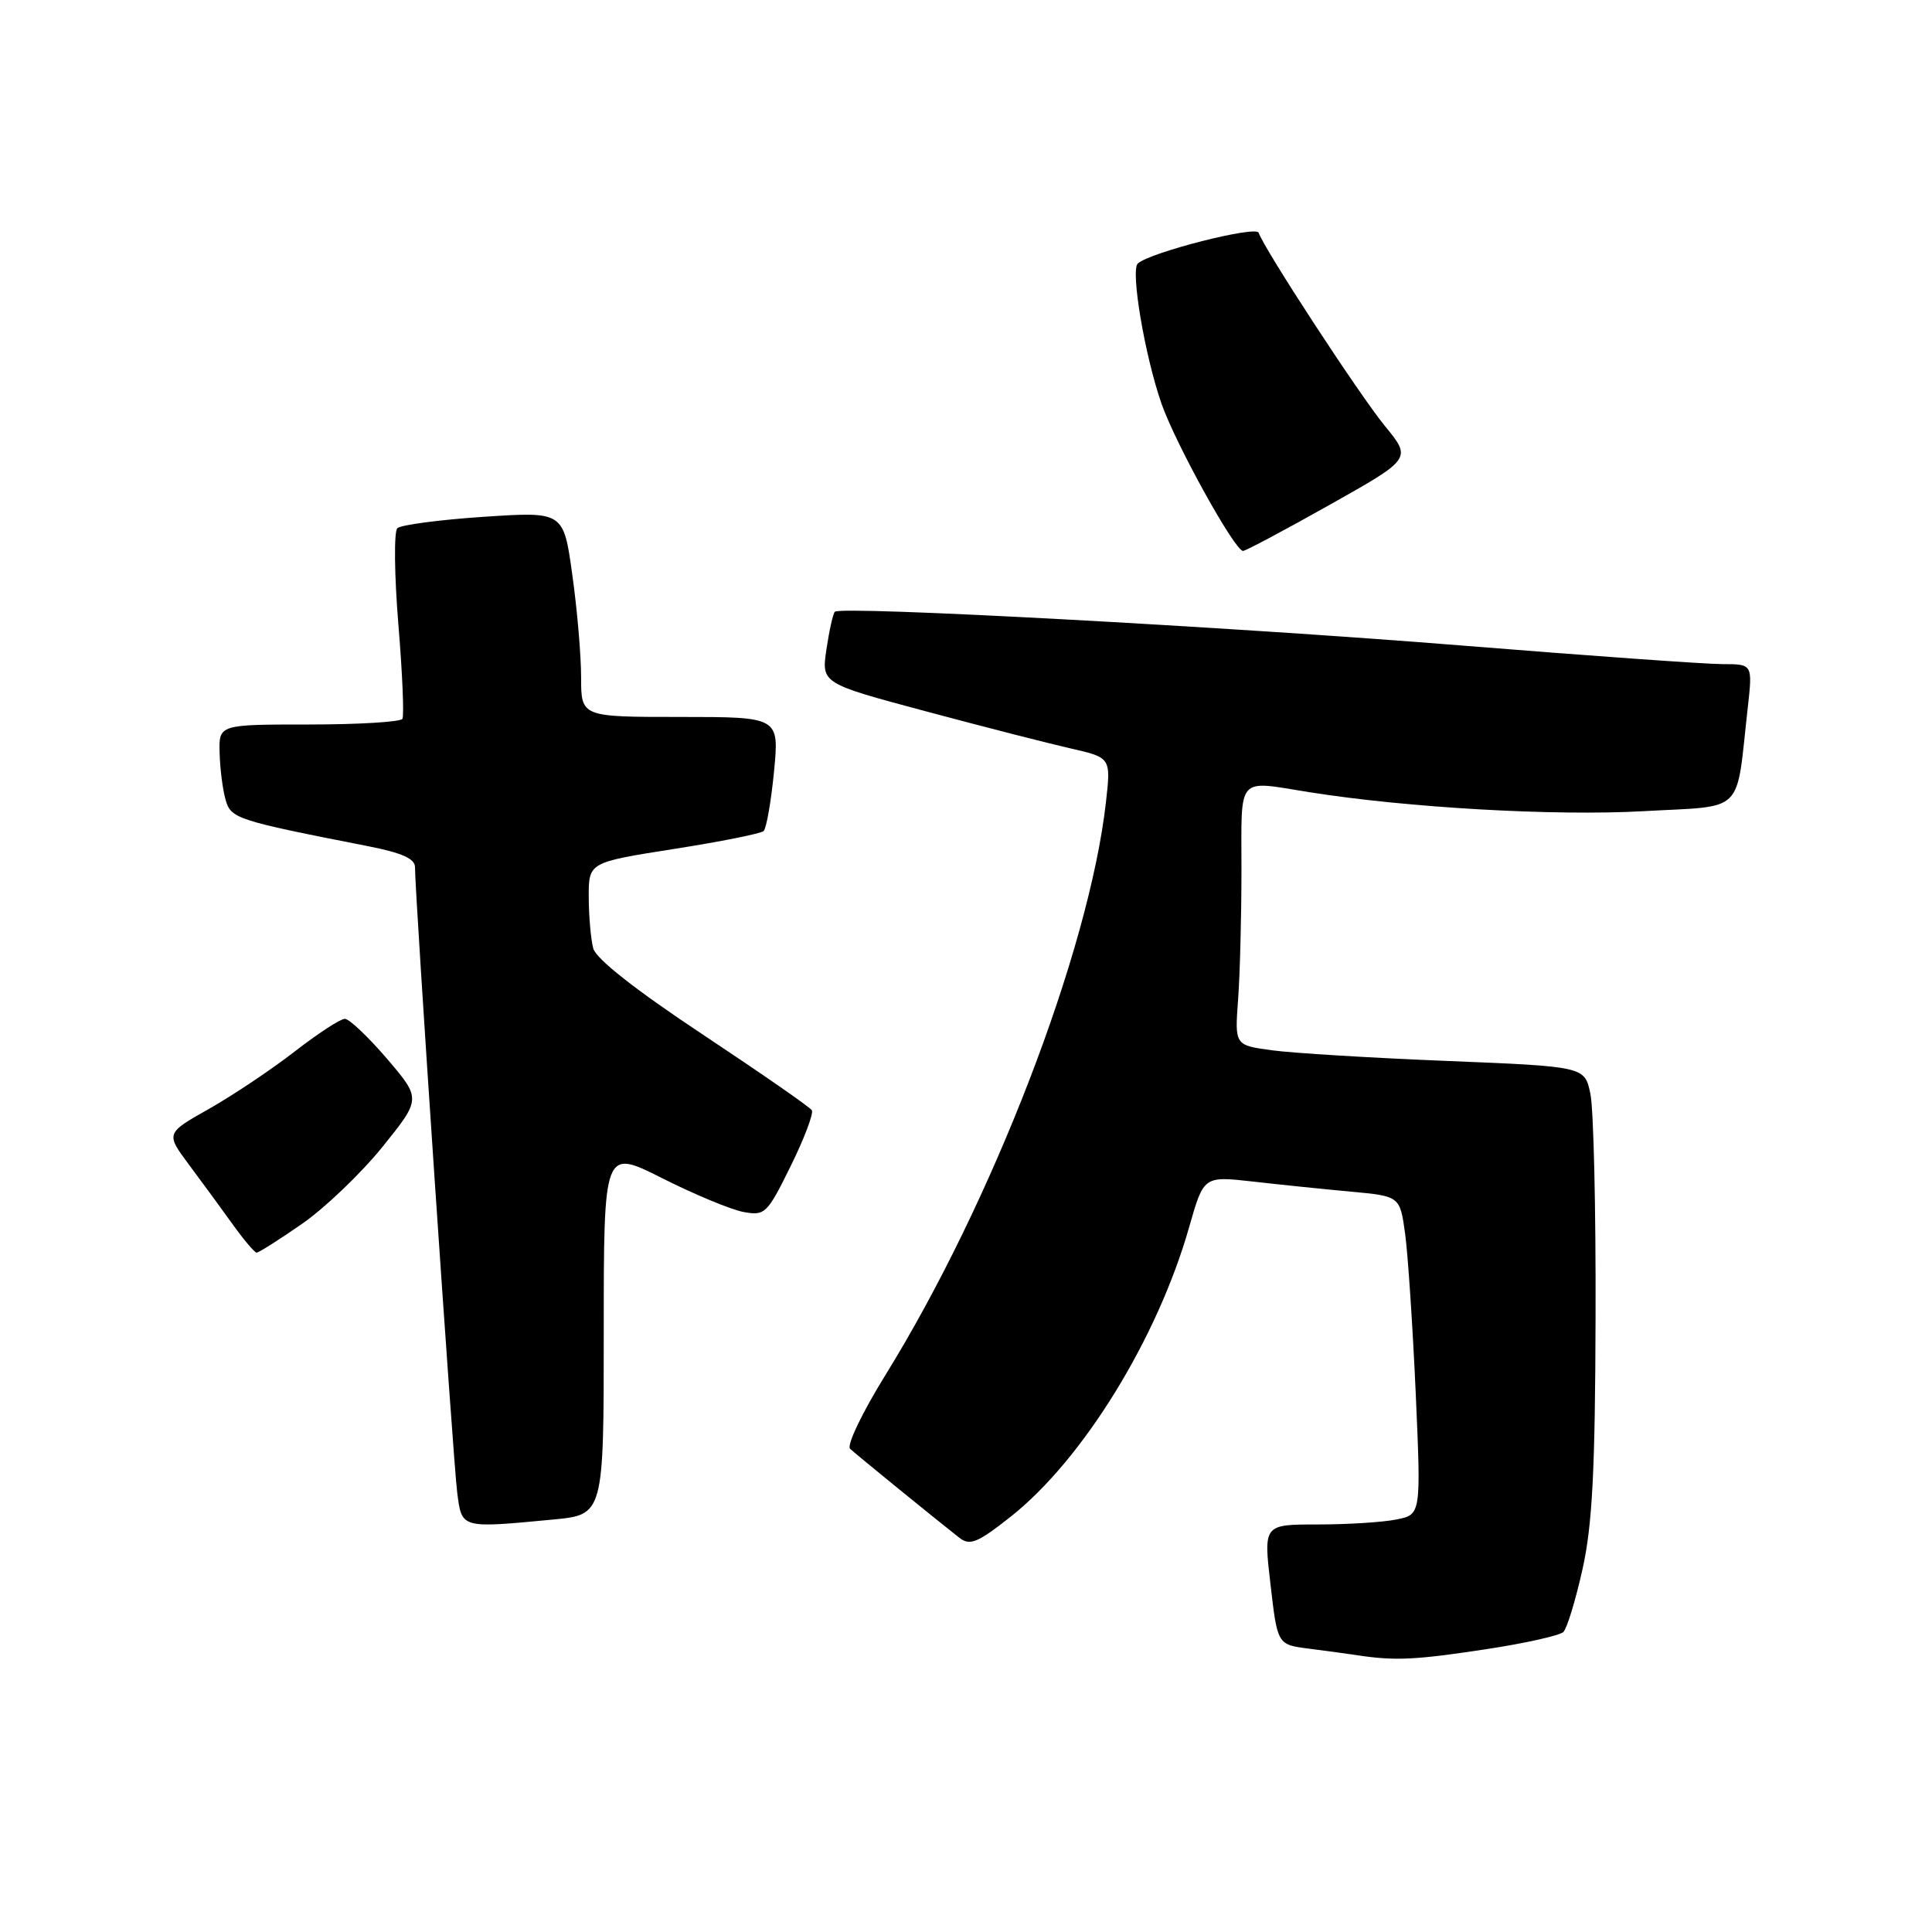 <?xml version="1.0" encoding="UTF-8" standalone="no"?>
<!DOCTYPE svg PUBLIC "-//W3C//DTD SVG 1.1//EN" "http://www.w3.org/Graphics/SVG/1.1/DTD/svg11.dtd" >
<svg xmlns="http://www.w3.org/2000/svg" xmlns:xlink="http://www.w3.org/1999/xlink" version="1.1" viewBox="0 0 256 256">
 <g >
 <path fill="currentColor"
d=" M 196.90 218.53 C 202.07 217.75 206.69 216.71 207.16 216.24 C 207.64 215.76 208.78 212.02 209.69 207.93 C 210.99 202.11 211.37 194.85 211.42 174.50 C 211.47 160.20 211.16 146.88 210.73 144.91 C 209.97 141.32 209.97 141.32 191.73 140.58 C 181.71 140.18 171.27 139.54 168.55 139.17 C 163.61 138.50 163.61 138.50 164.05 132.50 C 164.30 129.20 164.50 121.44 164.50 115.25 C 164.50 102.57 163.76 103.42 173.50 104.97 C 186.49 107.03 205.95 108.14 217.68 107.49 C 231.41 106.72 229.97 108.13 231.59 93.75 C 232.23 88.00 232.23 88.00 228.25 88.00 C 226.06 88.00 210.60 86.90 193.89 85.55 C 162.67 83.03 111.39 80.26 110.62 81.06 C 110.38 81.30 109.88 83.54 109.51 86.03 C 108.84 90.55 108.84 90.55 122.67 94.25 C 130.28 96.29 138.91 98.50 141.86 99.17 C 147.21 100.39 147.21 100.39 146.54 106.32 C 144.31 126.03 131.52 159.25 117.30 182.24 C 114.26 187.15 112.16 191.53 112.64 191.97 C 113.51 192.78 124.10 201.40 127.13 203.77 C 128.52 204.85 129.54 204.43 133.93 200.96 C 143.48 193.41 153.38 177.35 157.58 162.56 C 159.50 155.83 159.50 155.83 166.00 156.56 C 169.57 156.97 175.43 157.57 179.00 157.90 C 185.50 158.50 185.50 158.50 186.19 163.50 C 186.56 166.25 187.19 175.74 187.59 184.59 C 188.30 200.69 188.30 200.69 185.03 201.34 C 183.22 201.71 178.53 202.00 174.59 202.00 C 167.42 202.00 167.42 202.00 168.35 209.96 C 169.27 217.92 169.27 217.92 173.39 218.45 C 175.65 218.74 178.62 219.14 180.00 219.35 C 184.85 220.08 187.59 219.95 196.90 218.53 Z  M 73.25 201.35 C 80.00 200.71 80.00 200.71 80.00 176.46 C 80.00 152.21 80.00 152.21 87.75 156.12 C 92.01 158.27 96.85 160.28 98.50 160.59 C 101.36 161.12 101.65 160.85 104.77 154.51 C 106.57 150.86 107.83 147.53 107.57 147.11 C 107.31 146.69 100.82 142.19 93.15 137.10 C 84.24 131.19 78.98 127.06 78.61 125.67 C 78.29 124.48 78.02 121.42 78.01 118.88 C 78.00 114.27 78.00 114.27 89.25 112.50 C 95.44 111.53 100.80 110.46 101.18 110.12 C 101.55 109.78 102.17 106.24 102.56 102.25 C 103.26 95.00 103.26 95.00 90.13 95.00 C 77.00 95.00 77.00 95.00 77.00 89.75 C 77.00 86.86 76.48 80.74 75.83 76.14 C 74.67 67.78 74.67 67.78 64.08 68.48 C 58.26 68.87 53.12 69.55 52.65 69.99 C 52.19 70.43 52.25 76.13 52.78 82.65 C 53.32 89.17 53.56 94.84 53.32 95.25 C 53.08 95.66 47.51 96.00 40.94 96.00 C 29.00 96.00 29.00 96.00 29.10 99.75 C 29.15 101.81 29.50 104.59 29.88 105.93 C 30.59 108.47 31.22 108.68 48.75 112.12 C 53.27 113.01 55.00 113.78 54.99 114.92 C 54.96 118.18 60.05 193.68 60.58 197.75 C 61.20 202.56 60.99 202.51 73.25 201.35 Z  M 40.00 162.18 C 43.02 160.09 47.82 155.50 50.66 151.99 C 55.81 145.60 55.81 145.60 51.29 140.30 C 48.79 137.39 46.28 135.00 45.69 135.00 C 45.10 135.00 42.12 136.95 39.06 139.32 C 36.00 141.70 30.90 145.11 27.73 146.91 C 21.95 150.17 21.95 150.17 25.05 154.34 C 26.76 156.63 29.36 160.18 30.83 162.23 C 32.30 164.28 33.73 165.97 34.00 165.98 C 34.27 165.99 36.98 164.28 40.00 162.18 Z  M 176.19 66.89 C 187.06 60.78 187.06 60.78 183.51 56.45 C 180.12 52.31 167.49 32.98 166.78 30.84 C 166.45 29.86 152.44 33.42 150.77 34.91 C 149.77 35.80 151.70 47.19 153.92 53.53 C 155.82 58.91 163.62 73.00 164.71 73.00 C 165.05 73.00 170.22 70.25 176.19 66.89 Z "/>
</g>
</svg>